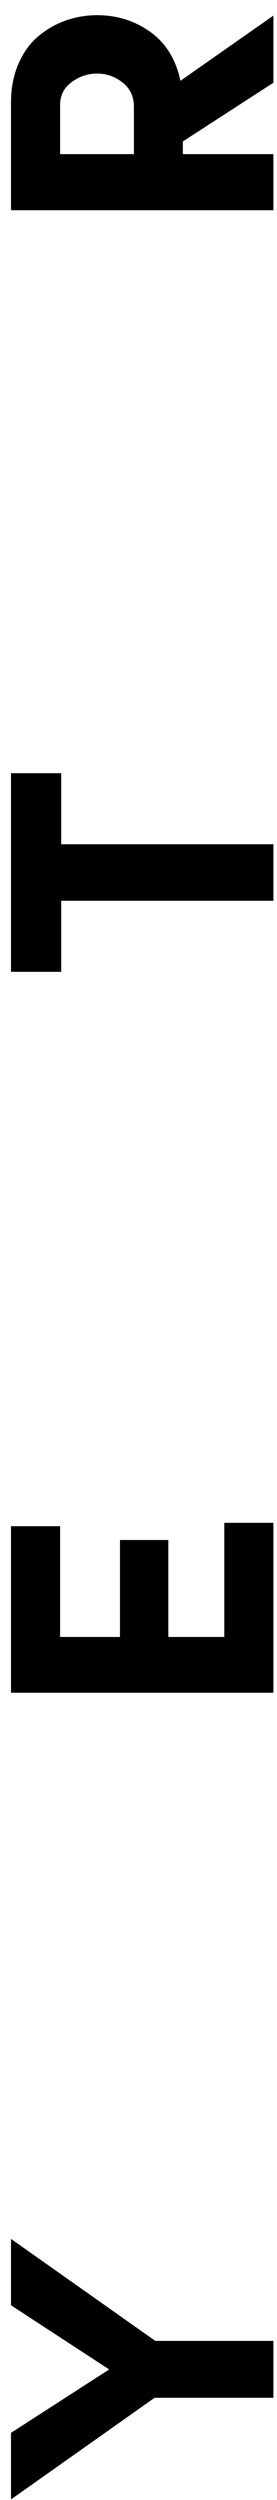 <?xml version="1.0" encoding="UTF-8"?>
<svg width="16px" height="144px" viewBox="0 0 16 144" version="1.1" xmlns="http://www.w3.org/2000/svg" xmlns:xlink="http://www.w3.org/1999/xlink">
    <!-- Generator: Sketch 48.2 (47327) - http://www.bohemiancoding.com/sketch -->
    <title>YETR</title>
    <desc>Created with Sketch.</desc>
    <defs></defs>
    <g id="Page-1" stroke="none" stroke-width="1" fill="none" fill-rule="evenodd">
        <path d="M-63.333,64.843 L-59.498,64.843 L-55.846,70.515 L-52.15,64.843 L-48.326,64.843 L-54.202,73.179 L-54.202,80 L-57.479,80 L-57.479,73.136 L-63.333,64.843 Z M-16.867,80 L-16.867,64.843 L-7.275,64.843 L-7.275,67.679 L-13.656,67.679 L-13.656,71.138 L-8.07,71.138 L-8.07,73.931 L-13.656,73.931 L-13.656,77.164 L-7.081,77.164 L-7.081,80 L-16.867,80 Z M24.657,67.743 L24.657,64.843 L36.097,64.843 L36.097,67.743 L32.004,67.743 L32.004,80 L28.749,80 L28.749,67.743 L24.657,67.743 Z M68.523,80 L68.523,64.843 L74.721,64.843 C75.544,64.843 76.286,64.984 76.944,65.267 C77.603,65.55 78.133,65.93 78.534,66.406 C78.935,66.882 79.24,67.41 79.447,67.99 C79.655,68.57 79.759,69.179 79.759,69.816 C79.759,70.969 79.437,71.995 78.792,72.894 C78.148,73.793 77.209,74.371 75.978,74.629 L79.737,80 L75.87,80 L72.486,74.769 L71.756,74.769 L71.756,80 L68.523,80 Z M71.756,71.943 L74.485,71.943 C75.072,71.943 75.537,71.725 75.881,71.288 C76.225,70.851 76.397,70.361 76.397,69.816 C76.397,69.286 76.234,68.798 75.908,68.35 C75.582,67.903 75.136,67.679 74.57,67.679 L71.756,67.679 L71.756,71.943 Z" id="YETR" fill="#000000" transform="translate(8.213, 72.421) scale(-1, -1) rotate(90) translate(-8.213, -72.421) "></path>
    </g>
</svg>